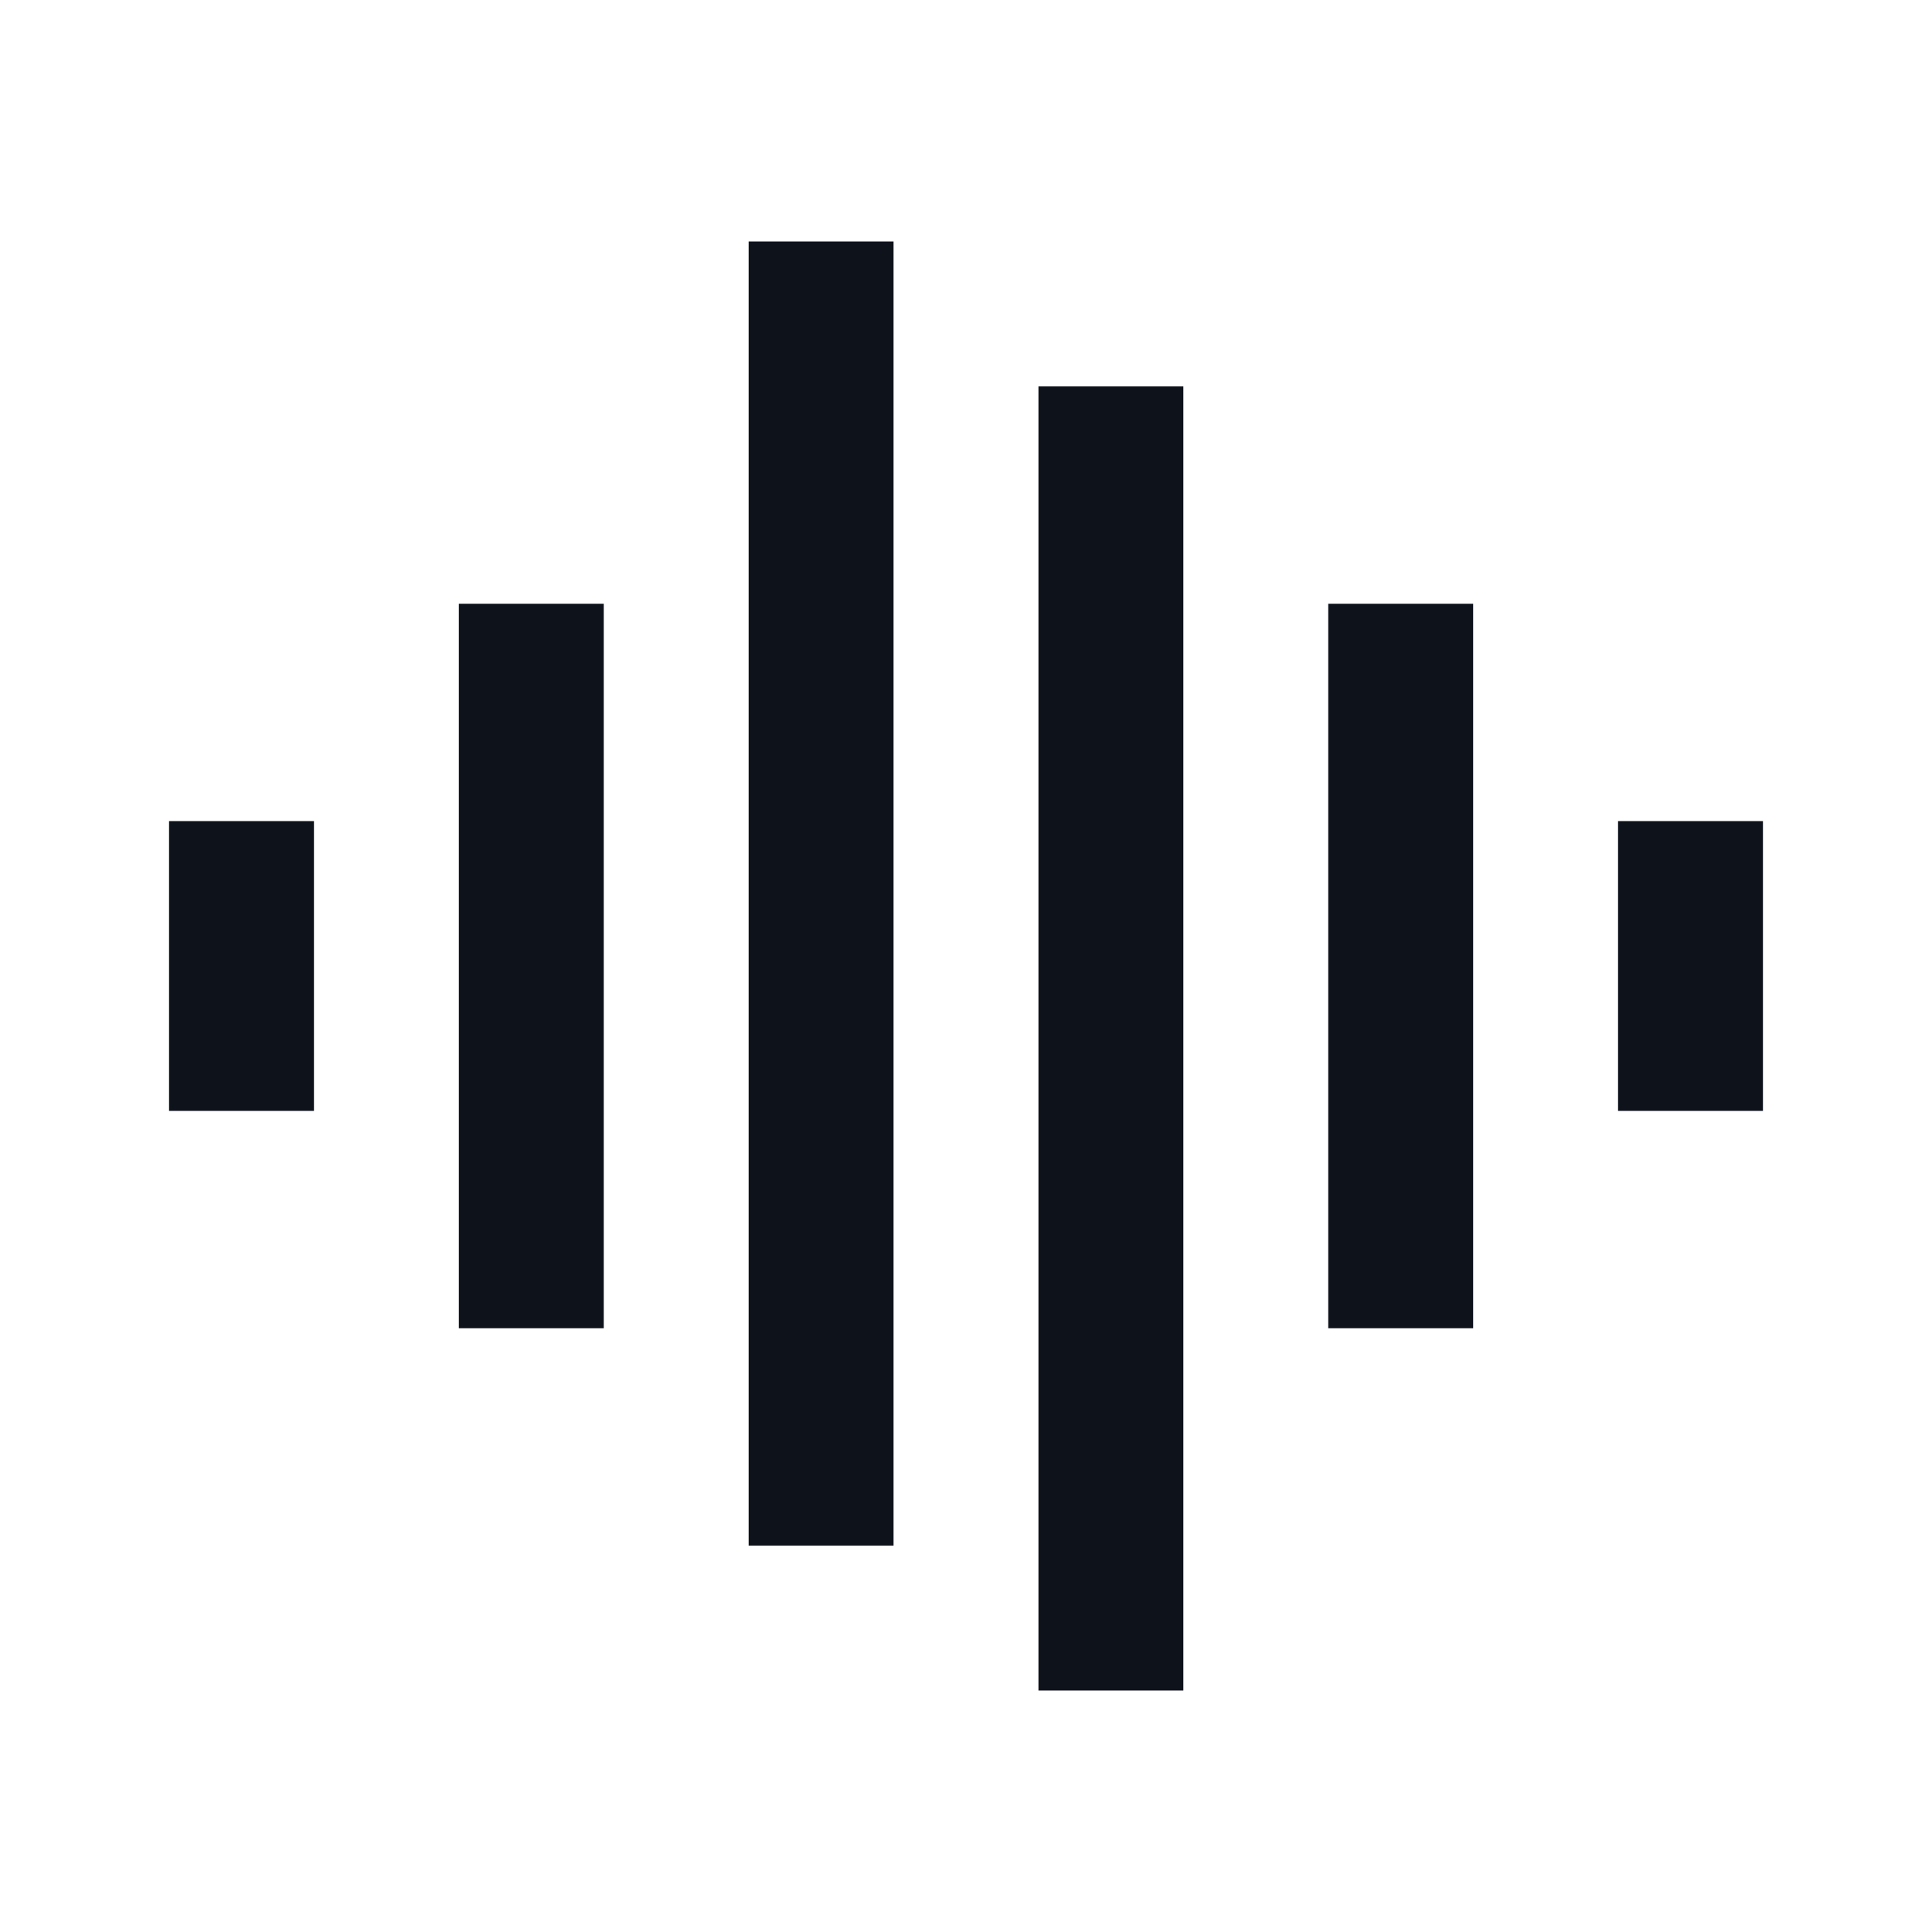 <svg width="64" height="64" viewBox="0 0 64 64" fill="none" xmlns="http://www.w3.org/2000/svg">
<path d="M15.2 20H20V44H15.2V20ZM5.6 27.2H10.4V36.8H5.6V27.2ZM24.8 8H29.6V51.2H24.8V8ZM34.4 12.8H39.2V56H34.4V12.8ZM44 20H48.8V44H44V20ZM53.6 27.2H58.4V36.8H53.6V27.2Z" fill="#0E121B"/>
</svg>